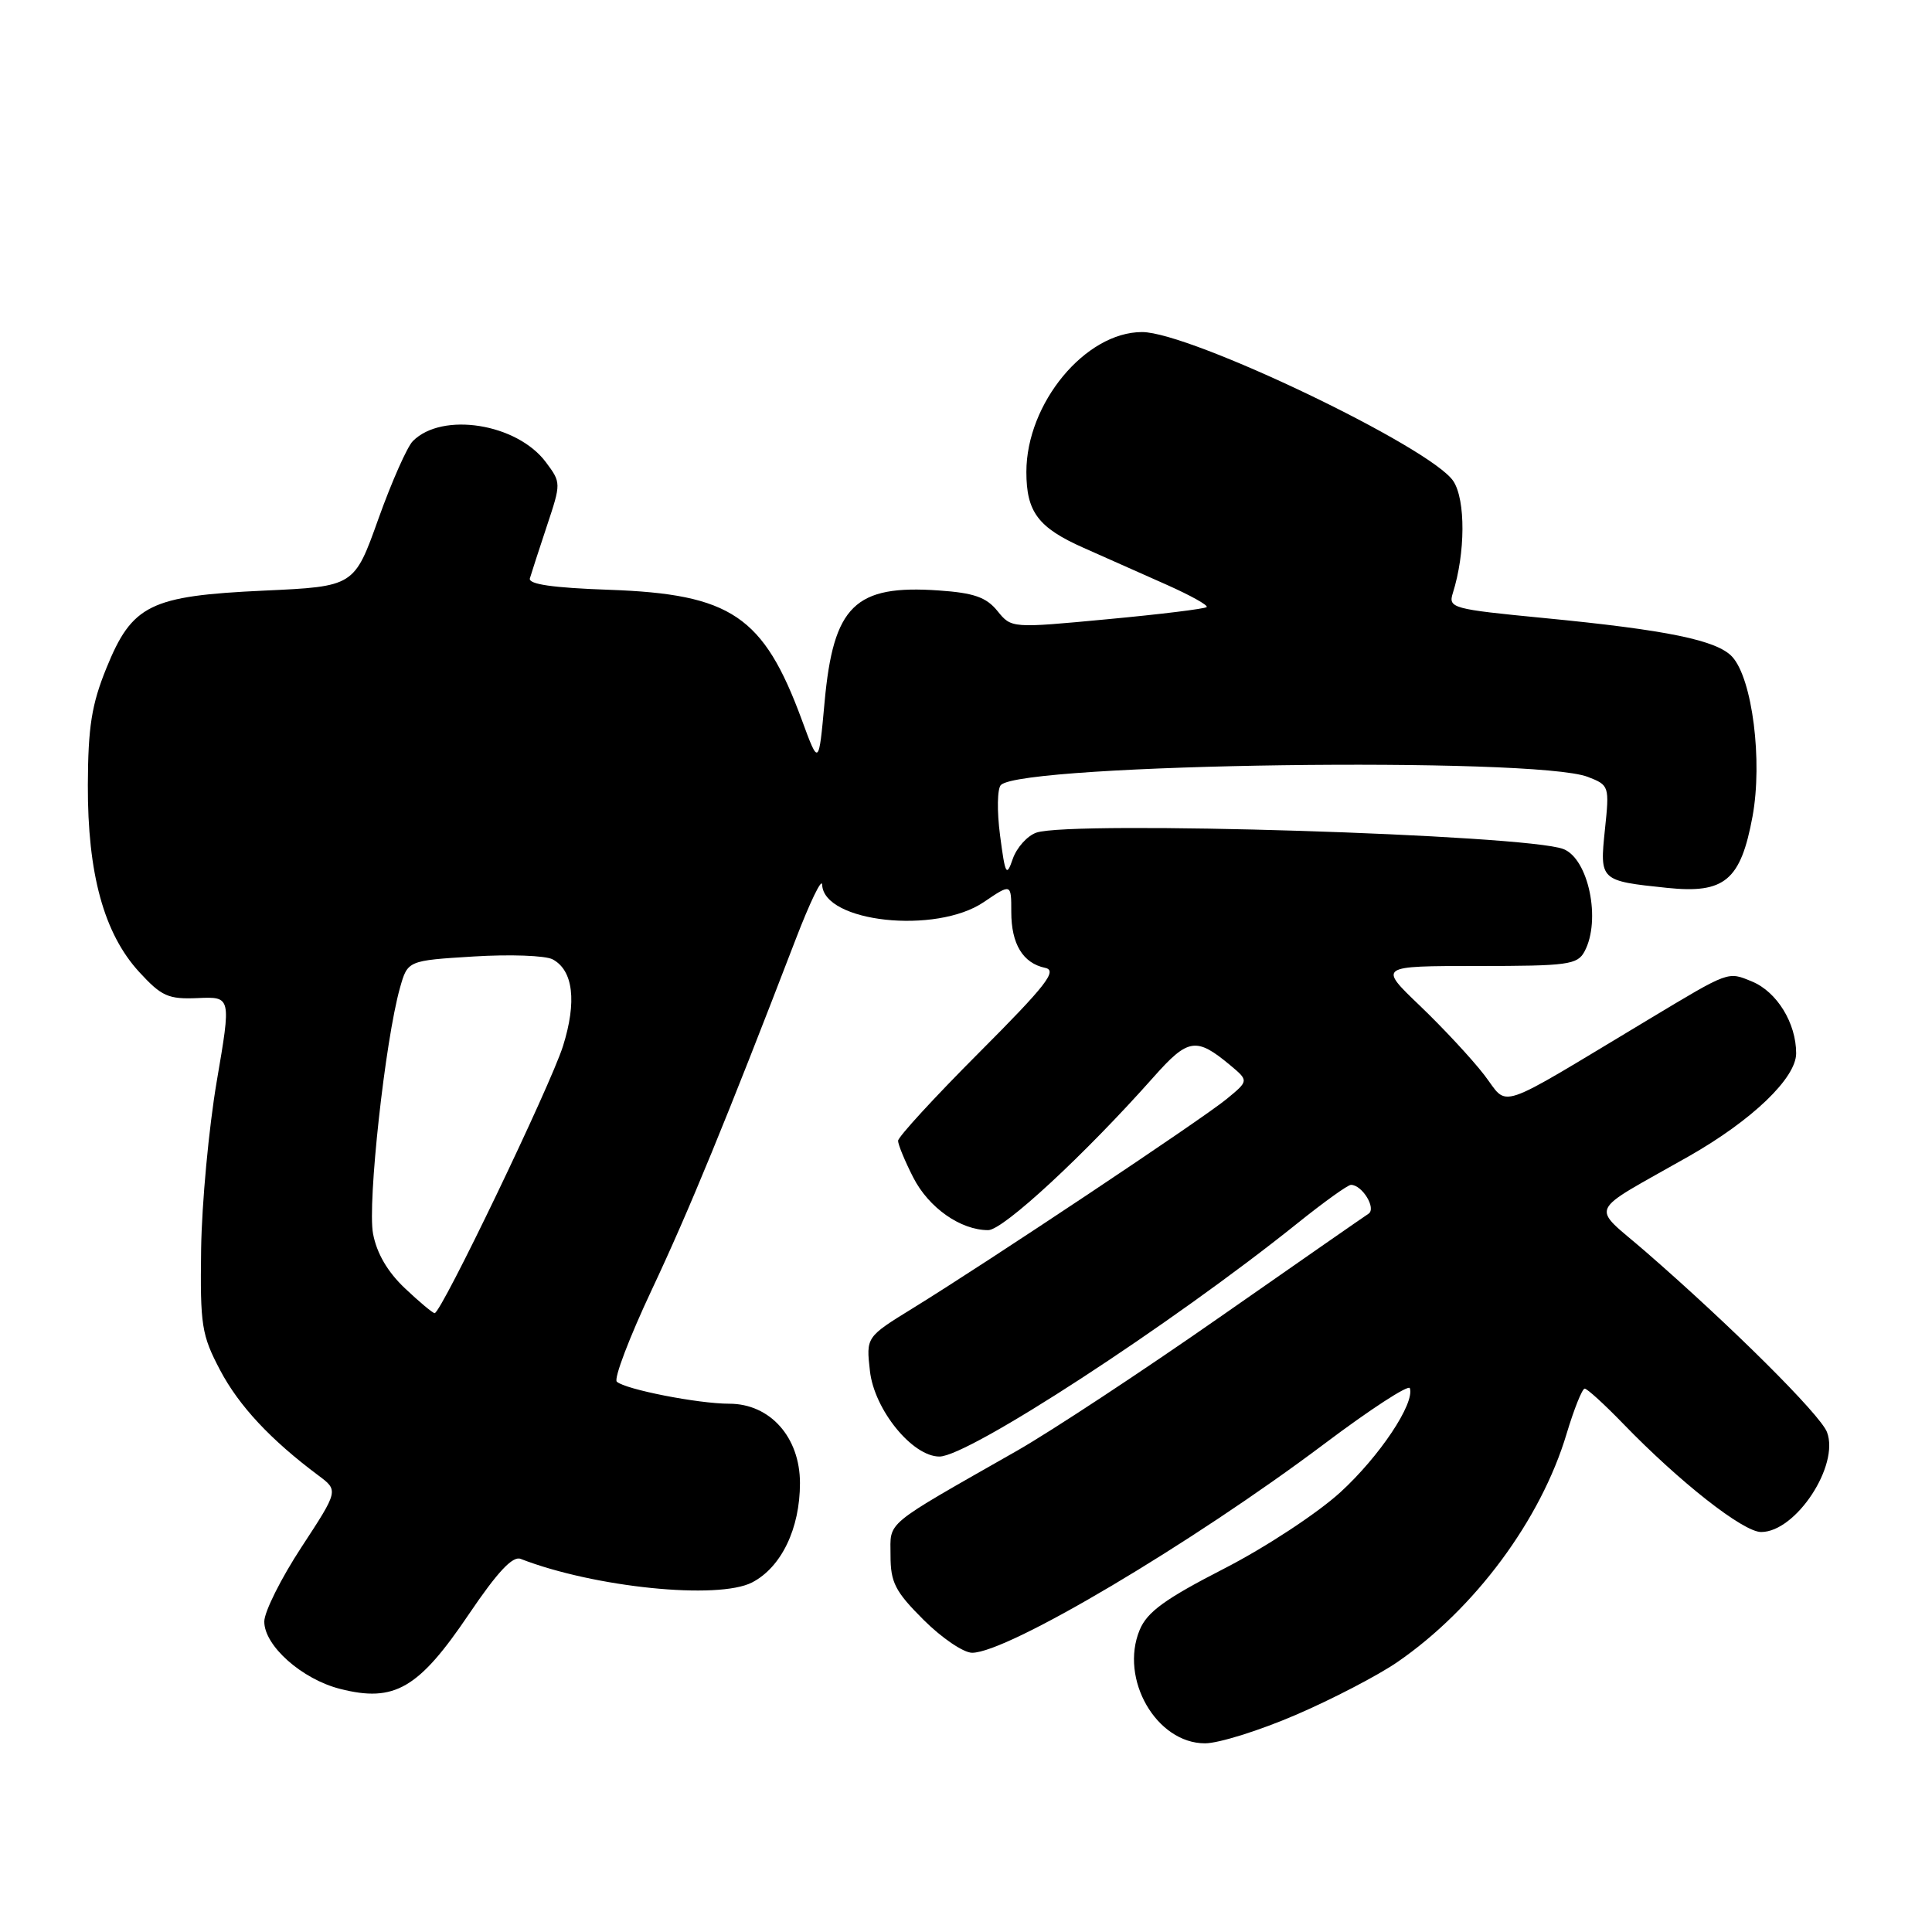 <?xml version="1.0" encoding="UTF-8" standalone="no"?>
<!DOCTYPE svg PUBLIC "-//W3C//DTD SVG 1.1//EN" "http://www.w3.org/Graphics/SVG/1.1/DTD/svg11.dtd" >
<svg xmlns="http://www.w3.org/2000/svg" xmlns:xlink="http://www.w3.org/1999/xlink" version="1.1" viewBox="0 0 256 256">
 <g >
 <path fill="currentColor"
d=" M 171.73 227.22 C 176.56 225.14 182.59 222.00 185.15 220.24 C 195.42 213.18 204.18 201.37 207.58 189.99 C 208.57 186.70 209.65 184.00 209.98 184.00 C 210.31 184.00 212.59 186.08 215.04 188.61 C 222.54 196.37 230.98 203.00 233.36 203.00 C 237.97 203.00 243.78 194.15 242.08 189.75 C 241.18 187.43 229.38 175.69 218.04 165.84 C 210.73 159.49 210.03 161.03 223.82 153.19 C 232.19 148.42 238.00 142.84 238.00 139.57 C 238.00 135.57 235.46 131.43 232.16 130.06 C 228.91 128.72 229.22 128.61 218.50 135.05 C 197.65 147.57 200.03 146.77 196.65 142.41 C 194.99 140.26 191.15 136.14 188.13 133.25 C 182.64 128.00 182.64 128.00 195.78 128.00 C 207.76 128.00 209.02 127.83 209.96 126.07 C 212.18 121.93 210.49 113.78 207.15 112.50 C 202.14 110.58 141.99 108.71 137.32 110.33 C 136.12 110.75 134.72 112.31 134.20 113.80 C 133.36 116.24 133.20 115.95 132.51 110.67 C 132.09 107.47 132.14 104.47 132.63 104.01 C 135.56 101.17 203.40 100.24 210.39 102.94 C 213.23 104.04 213.27 104.15 212.66 109.93 C 211.96 116.69 211.99 116.72 220.92 117.65 C 228.53 118.44 230.65 116.66 232.22 108.18 C 233.57 100.82 232.20 89.98 229.54 87.04 C 227.54 84.84 220.96 83.48 204.56 81.89 C 192.40 80.71 191.88 80.57 192.51 78.58 C 194.18 73.29 194.21 66.25 192.58 63.76 C 189.66 59.30 157.72 44.00 151.33 44.00 C 143.81 44.00 136.00 53.45 136.00 62.53 C 136.00 67.84 137.56 69.92 143.58 72.59 C 146.56 73.92 151.54 76.13 154.65 77.51 C 157.76 78.90 160.12 80.21 159.89 80.44 C 159.66 80.67 153.75 81.40 146.75 82.05 C 134.02 83.25 134.02 83.25 132.16 80.95 C 130.69 79.14 129.05 78.56 124.40 78.24 C 113.27 77.46 110.43 80.24 109.26 93.05 C 108.49 101.50 108.49 101.50 106.25 95.40 C 101.17 81.61 96.88 78.72 80.70 78.15 C 73.26 77.89 70.00 77.42 70.21 76.64 C 70.39 76.01 71.40 72.91 72.45 69.74 C 74.36 64.00 74.36 63.96 72.33 61.24 C 68.50 56.11 58.60 54.54 54.71 58.44 C 53.96 59.18 51.90 63.83 50.14 68.75 C 46.94 77.71 46.94 77.71 34.97 78.26 C 19.86 78.96 17.51 80.12 14.09 88.55 C 12.14 93.35 11.67 96.33 11.64 104.00 C 11.60 115.77 13.77 123.69 18.44 128.79 C 21.42 132.03 22.29 132.42 26.22 132.25 C 30.64 132.06 30.64 132.06 28.72 143.28 C 27.67 149.45 26.74 159.45 26.65 165.50 C 26.51 175.65 26.71 176.89 29.17 181.56 C 31.67 186.30 35.87 190.79 42.18 195.50 C 44.86 197.50 44.86 197.50 39.95 205.00 C 37.25 209.12 35.03 213.56 35.02 214.85 C 34.99 218.05 40.01 222.51 45.08 223.79 C 52.27 225.62 55.48 223.75 62.15 213.86 C 65.92 208.29 67.93 206.14 68.99 206.56 C 78.75 210.35 95.14 212.01 99.66 209.68 C 103.53 207.67 106.00 202.55 106.00 196.52 C 106.00 190.44 102.04 186.00 96.63 186.00 C 92.50 186.00 82.84 184.10 81.73 183.08 C 81.31 182.69 83.39 177.22 86.35 170.93 C 91.29 160.44 96.28 148.28 105.42 124.50 C 107.32 119.55 108.90 116.28 108.94 117.22 C 109.12 122.22 124.03 123.83 130.36 119.53 C 134.00 117.06 134.00 117.06 134.00 120.84 C 134.00 125.09 135.54 127.63 138.50 128.25 C 140.15 128.60 138.61 130.58 129.75 139.46 C 123.84 145.38 119.00 150.65 119.00 151.16 C 119.00 151.66 119.90 153.85 121.01 156.02 C 123.06 160.04 127.28 163.00 130.94 163.00 C 132.93 163.00 143.76 152.97 152.87 142.70 C 157.43 137.56 158.51 137.40 162.99 141.13 C 165.48 143.21 165.48 143.21 162.49 145.66 C 159.21 148.35 130.88 167.23 120.98 173.33 C 114.76 177.16 114.76 177.16 115.27 181.66 C 115.84 186.79 120.89 193.00 124.48 193.00 C 128.34 193.00 155.17 175.52 171.88 162.12 C 175.39 159.30 178.59 157.00 179.01 157.00 C 180.50 157.00 182.41 160.13 181.33 160.83 C 180.76 161.20 171.91 167.35 161.67 174.50 C 151.43 181.65 139.33 189.62 134.78 192.22 C 116.86 202.43 118.00 201.48 118.00 206.11 C 118.00 209.68 118.61 210.88 122.37 214.63 C 124.77 217.03 127.67 219.00 128.81 219.00 C 133.51 219.00 157.91 204.52 175.49 191.31 C 181.55 186.75 186.64 183.44 186.81 183.94 C 187.49 185.95 182.80 192.98 177.61 197.73 C 174.55 200.52 167.68 205.04 162.18 207.86 C 154.35 211.88 152.00 213.59 151.01 215.98 C 148.32 222.48 153.23 231.00 159.67 231.00 C 161.48 231.00 166.91 229.30 171.73 227.22 Z  M 53.66 170.71 C 51.36 168.54 49.92 166.08 49.43 163.47 C 48.67 159.44 51.04 137.83 53.00 130.89 C 54.02 127.28 54.02 127.28 62.75 126.74 C 67.56 126.44 72.27 126.61 73.23 127.12 C 75.96 128.58 76.45 132.72 74.60 138.61 C 72.93 143.89 58.47 174.00 57.59 174.00 C 57.35 174.00 55.57 172.52 53.66 170.71 Z "/>
</g>
</svg>